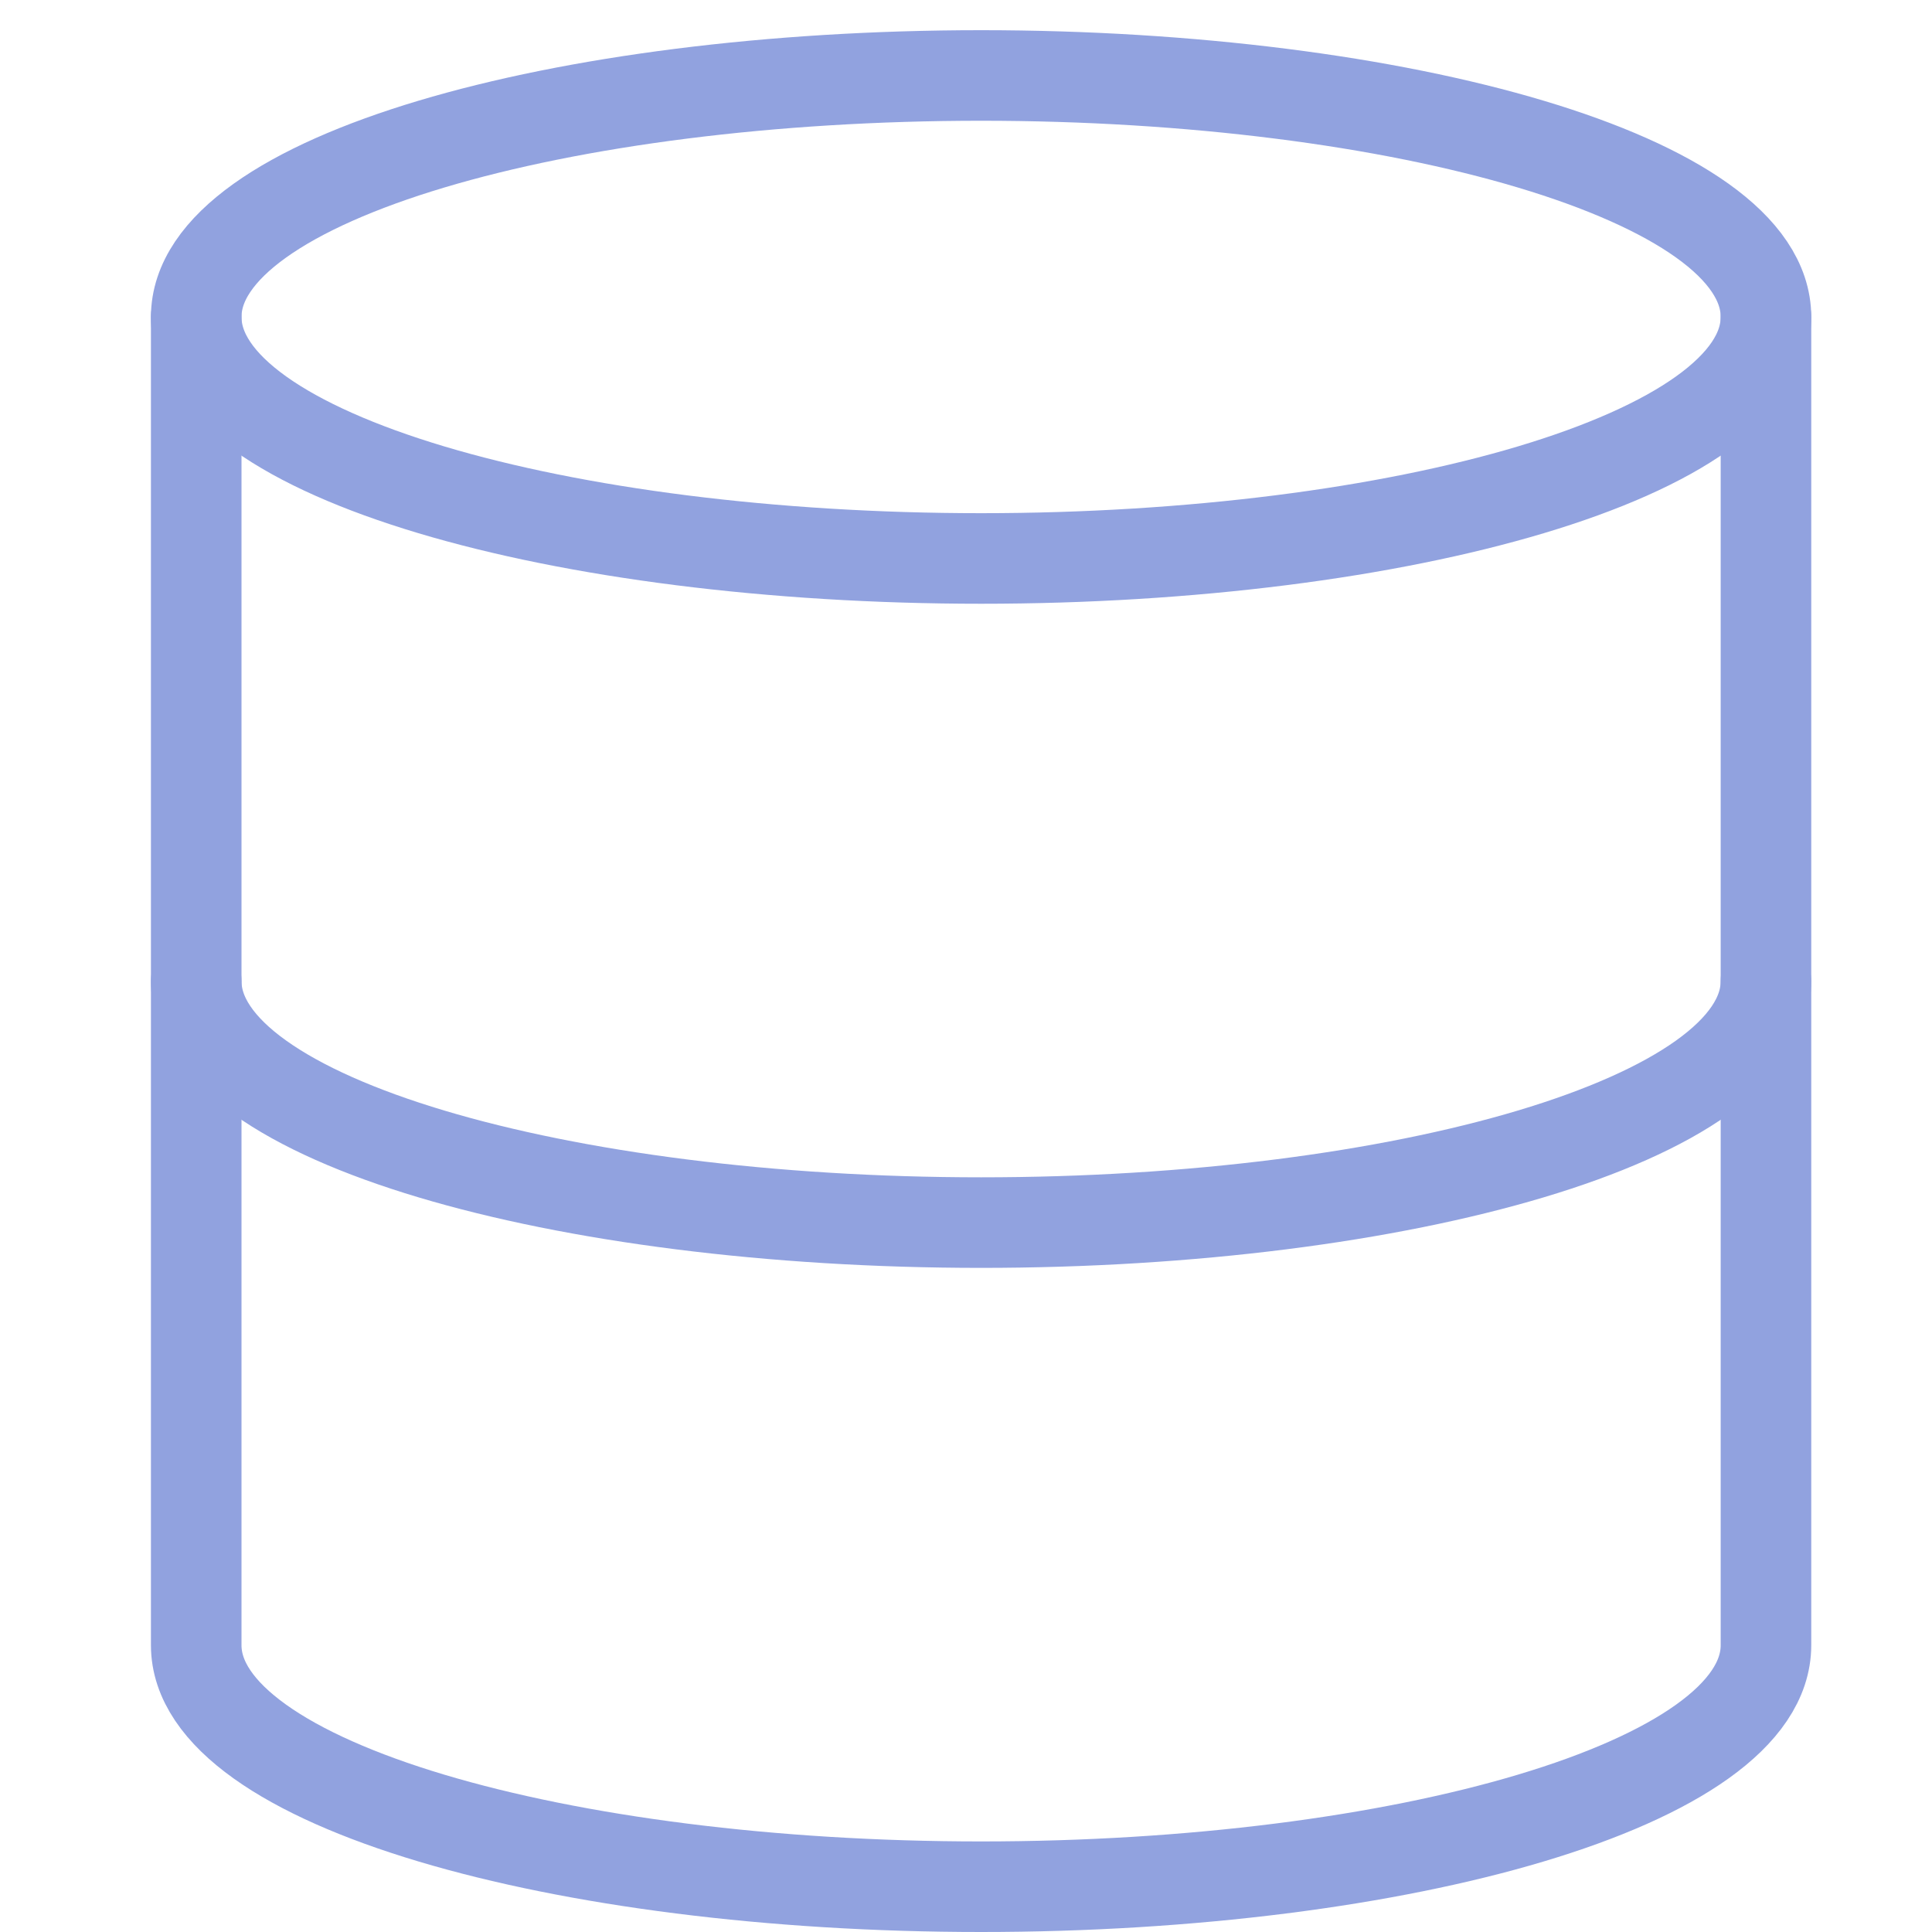 <svg xmlns="http://www.w3.org/2000/svg" xmlns:xlink="http://www.w3.org/1999/xlink" x="0px" y="0px" width="64px" height="64px" viewBox="0 0 64 64"><g  transform="translate(0.5, 0.5)">
<path data-cap="butt" fill="none" stroke="#91a2df" stroke-width="3" stroke-miterlimit="10" d="M6,10v44c0,4.6,12.1,8,26,8
s26-3.4,26-8V10" stroke-linejoin="round" stroke-linecap="round"/>
<path data-color="color-2" fill="none" stroke="#91a2df" stroke-width="3" stroke-linecap="round" stroke-miterlimit="10" d="M58,10
c0,4.6-12.1,8-26,8S6,14.6,6,10s12.1-8,26-8S58,5.4,58,10z" stroke-linejoin="round"/>
<path fill="none" stroke="#91a2df" stroke-width="3" stroke-linecap="round" stroke-miterlimit="10" d="M58,32c0,4.6-12.1,8-26,8
S6,36.6,6,32" stroke-linejoin="round"/>
</g></svg>